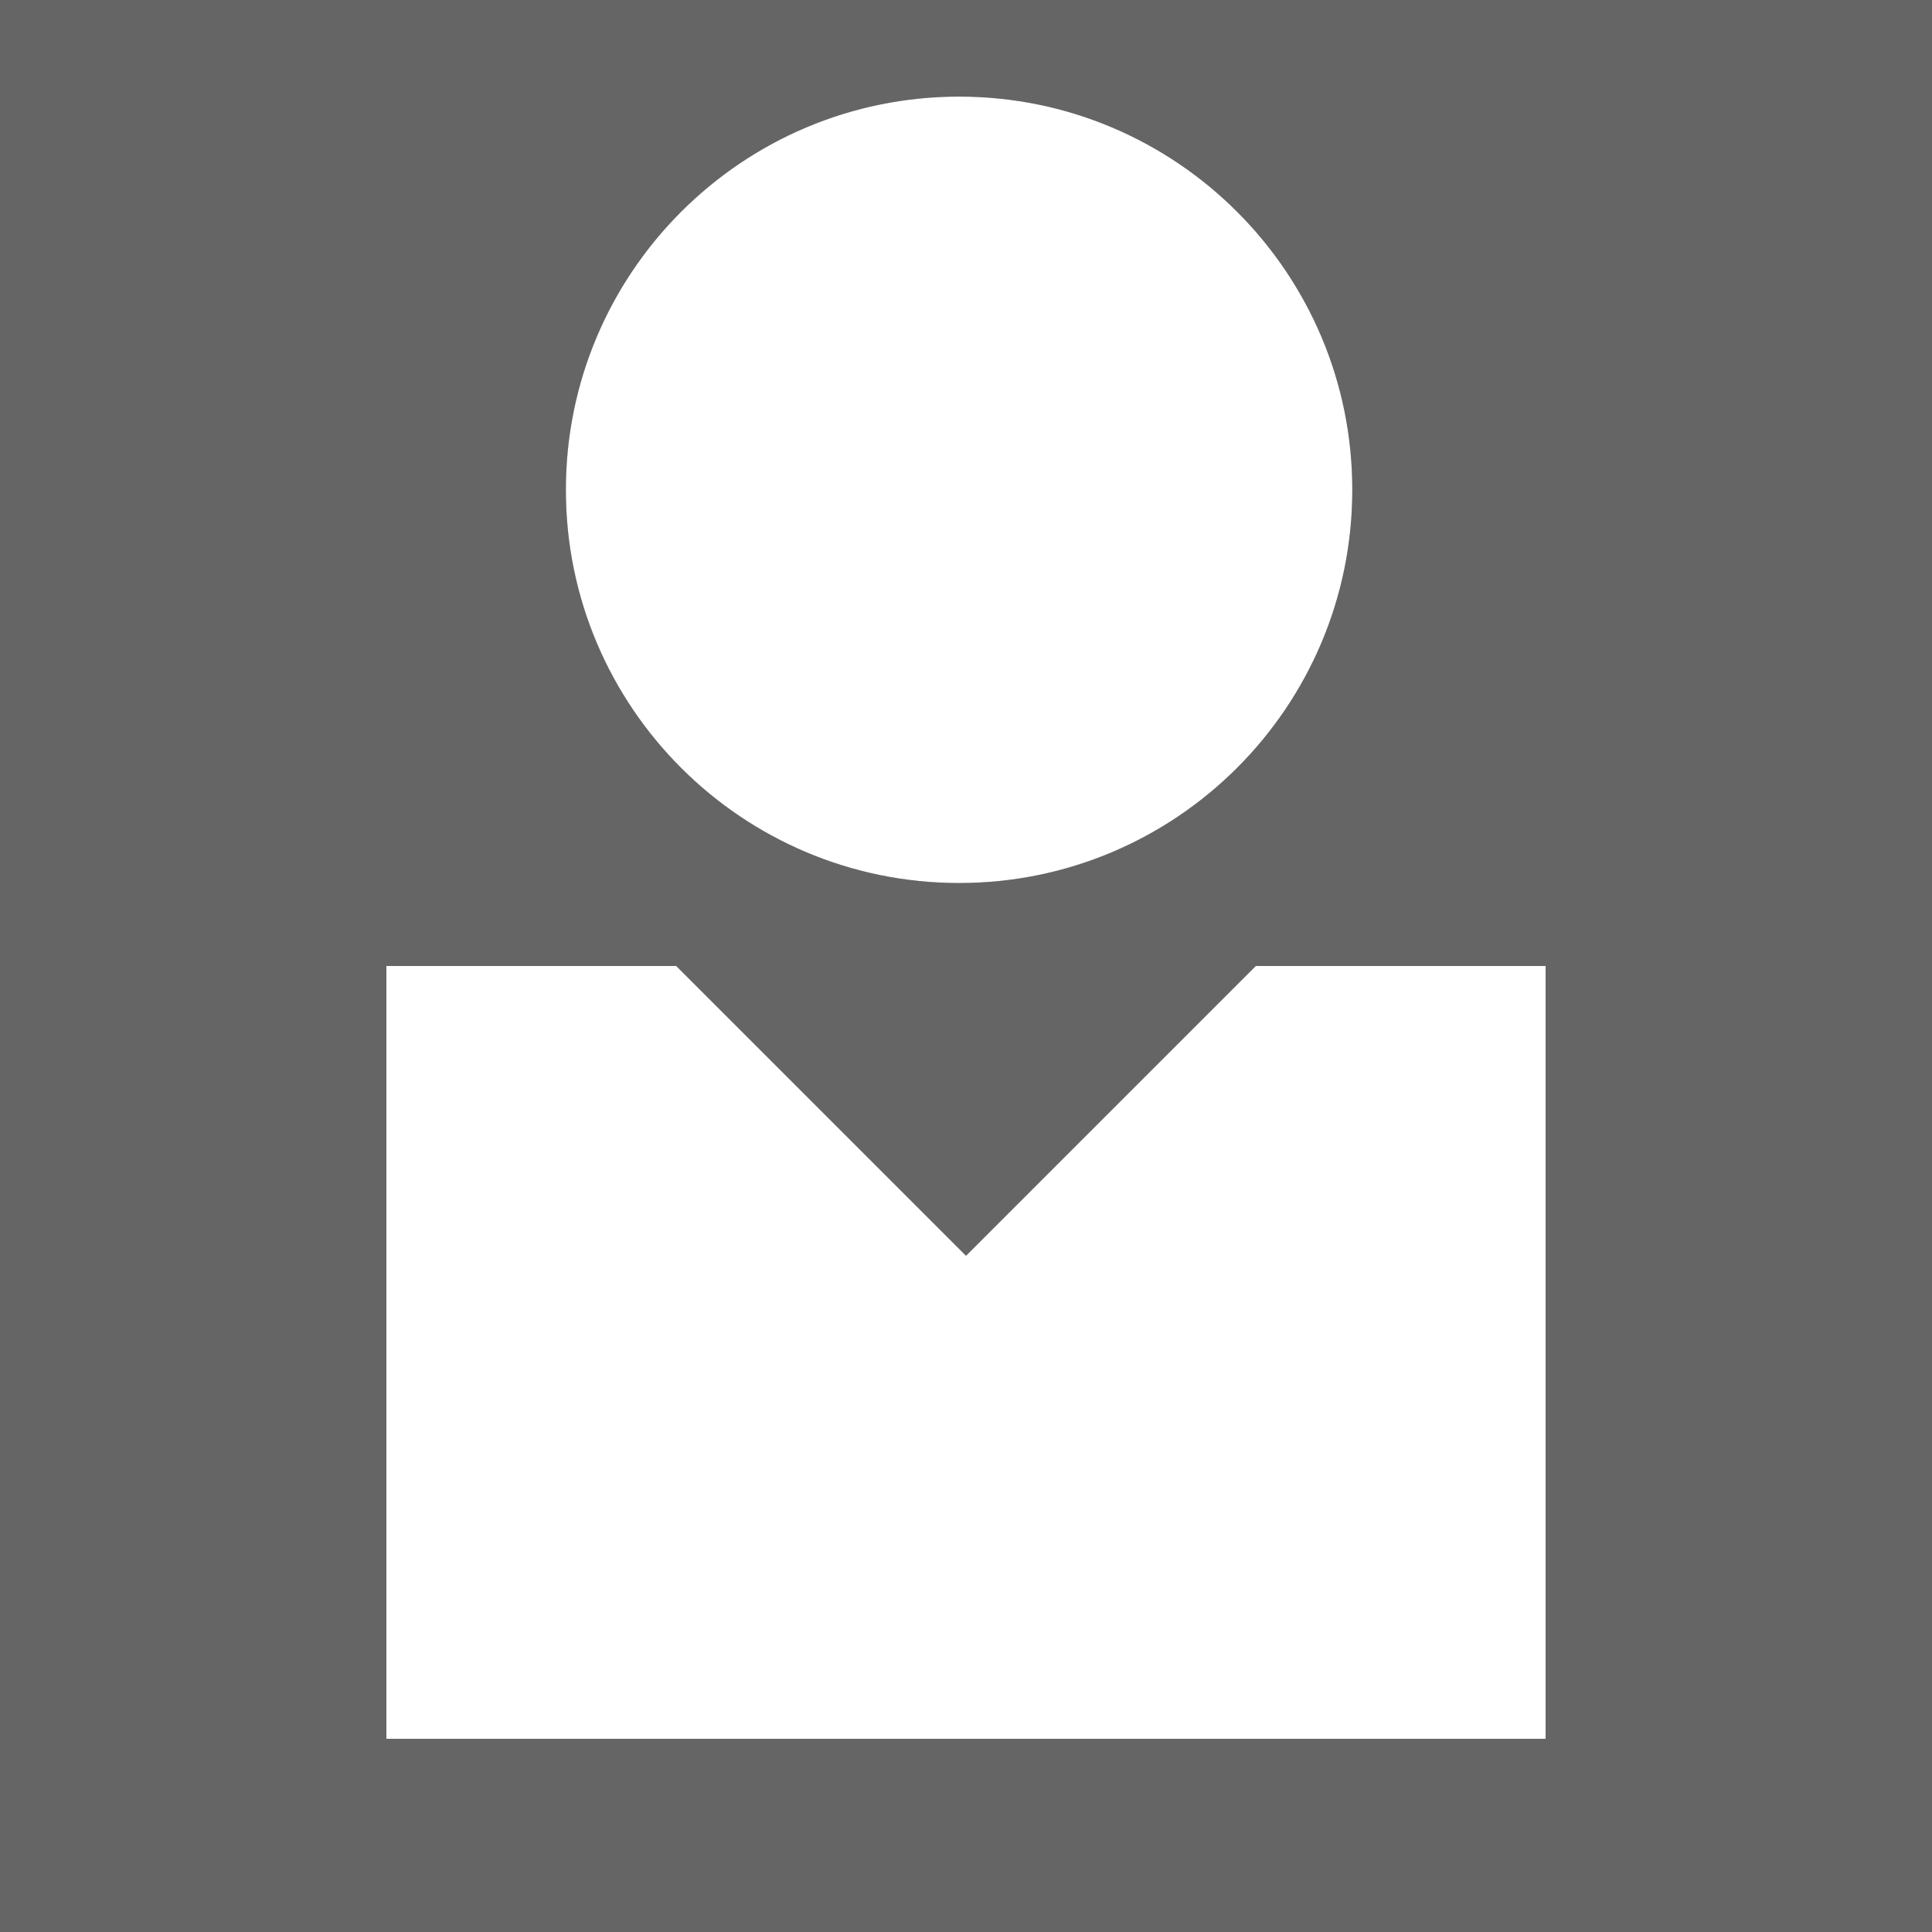 <svg xmlns="http://www.w3.org/2000/svg" width="20" height="20"><rect width="100%" height="100%" fill="#333333" stroke="none"/><style type="text/css">.icon-canvas-transparent{opacity:0;fill:#F6F6F6;} .icon-white{fill:#FFFFFF;} .icon-vso-bg{fill:#656565;}</style><path class="icon-canvas-transparent" d="M20 20h-20v-20h20v20z" id="canvas"/><path class="icon-vso-bg" d="M0 0v20h20v-20h-20zm9.929 1c2.247 0 4.071 1.824 4.071 4.071s-1.823 4.07-4.07 4.07c-2.248 0-4.071-1.823-4.071-4.07-.001-2.247 1.822-4.071 4.07-4.071zm6.071 17h-12v-8h3l3 3 3-3h3v8z" id="iconBg"/><path class="icon-white" d="M9.929 1c-2.248 0-4.071 1.824-4.071 4.071s1.823 4.07 4.071 4.07c2.247 0 4.07-1.823 4.07-4.07.001-2.247-1.823-4.071-4.07-4.071zm3.071 9l-3 3-3-3h-3v8h12v-8h-3z" id="iconFg"/></svg>